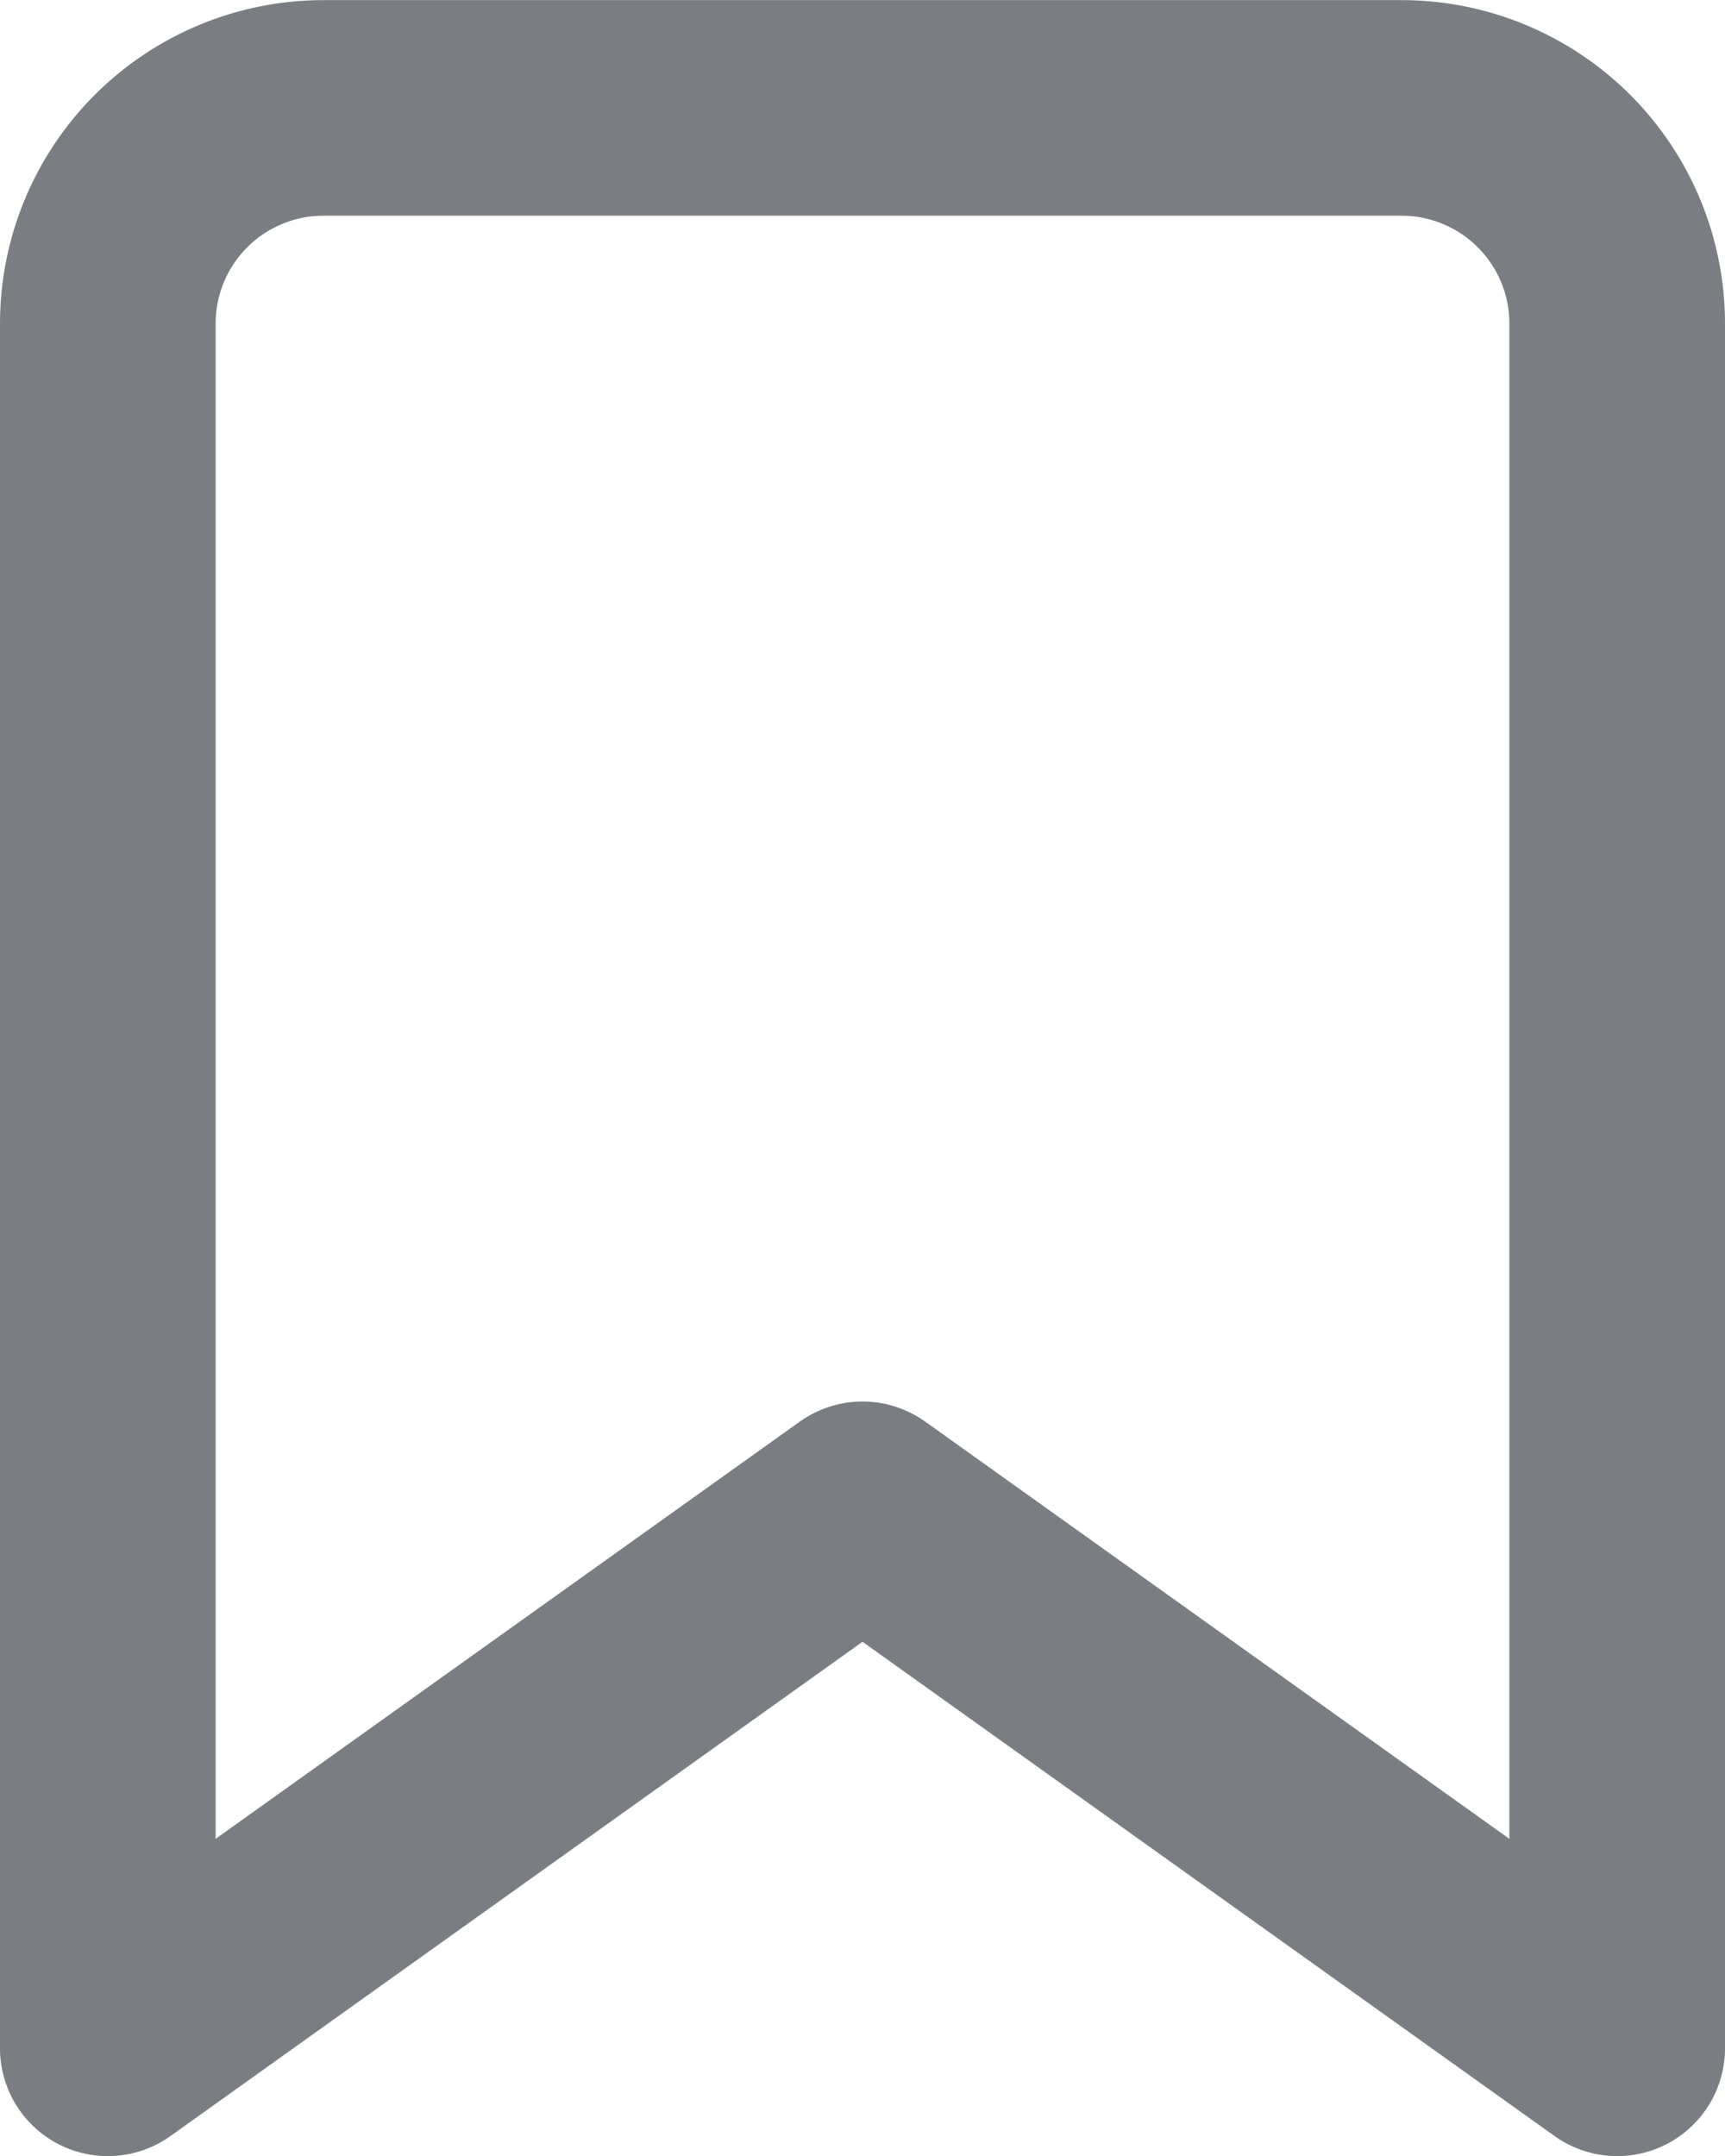 <svg width="16" height="20" viewBox="0 0 16 20" fill="none" xmlns="http://www.w3.org/2000/svg">
  <path
    d="M15 19.001L8 14.001L1 19.001V3.001C1 2.471 1.211 1.962 1.586 1.587C1.961 1.212 2.47 1.001 3 1.001H13C13.53 1.001 14.039 1.212 14.414 1.587C14.789 1.962 15 2.471 15 3.001V19.001Z"
    stroke="#7A7E82" stroke-width="2" stroke-linecap="round" stroke-linejoin="round" />
</svg>
